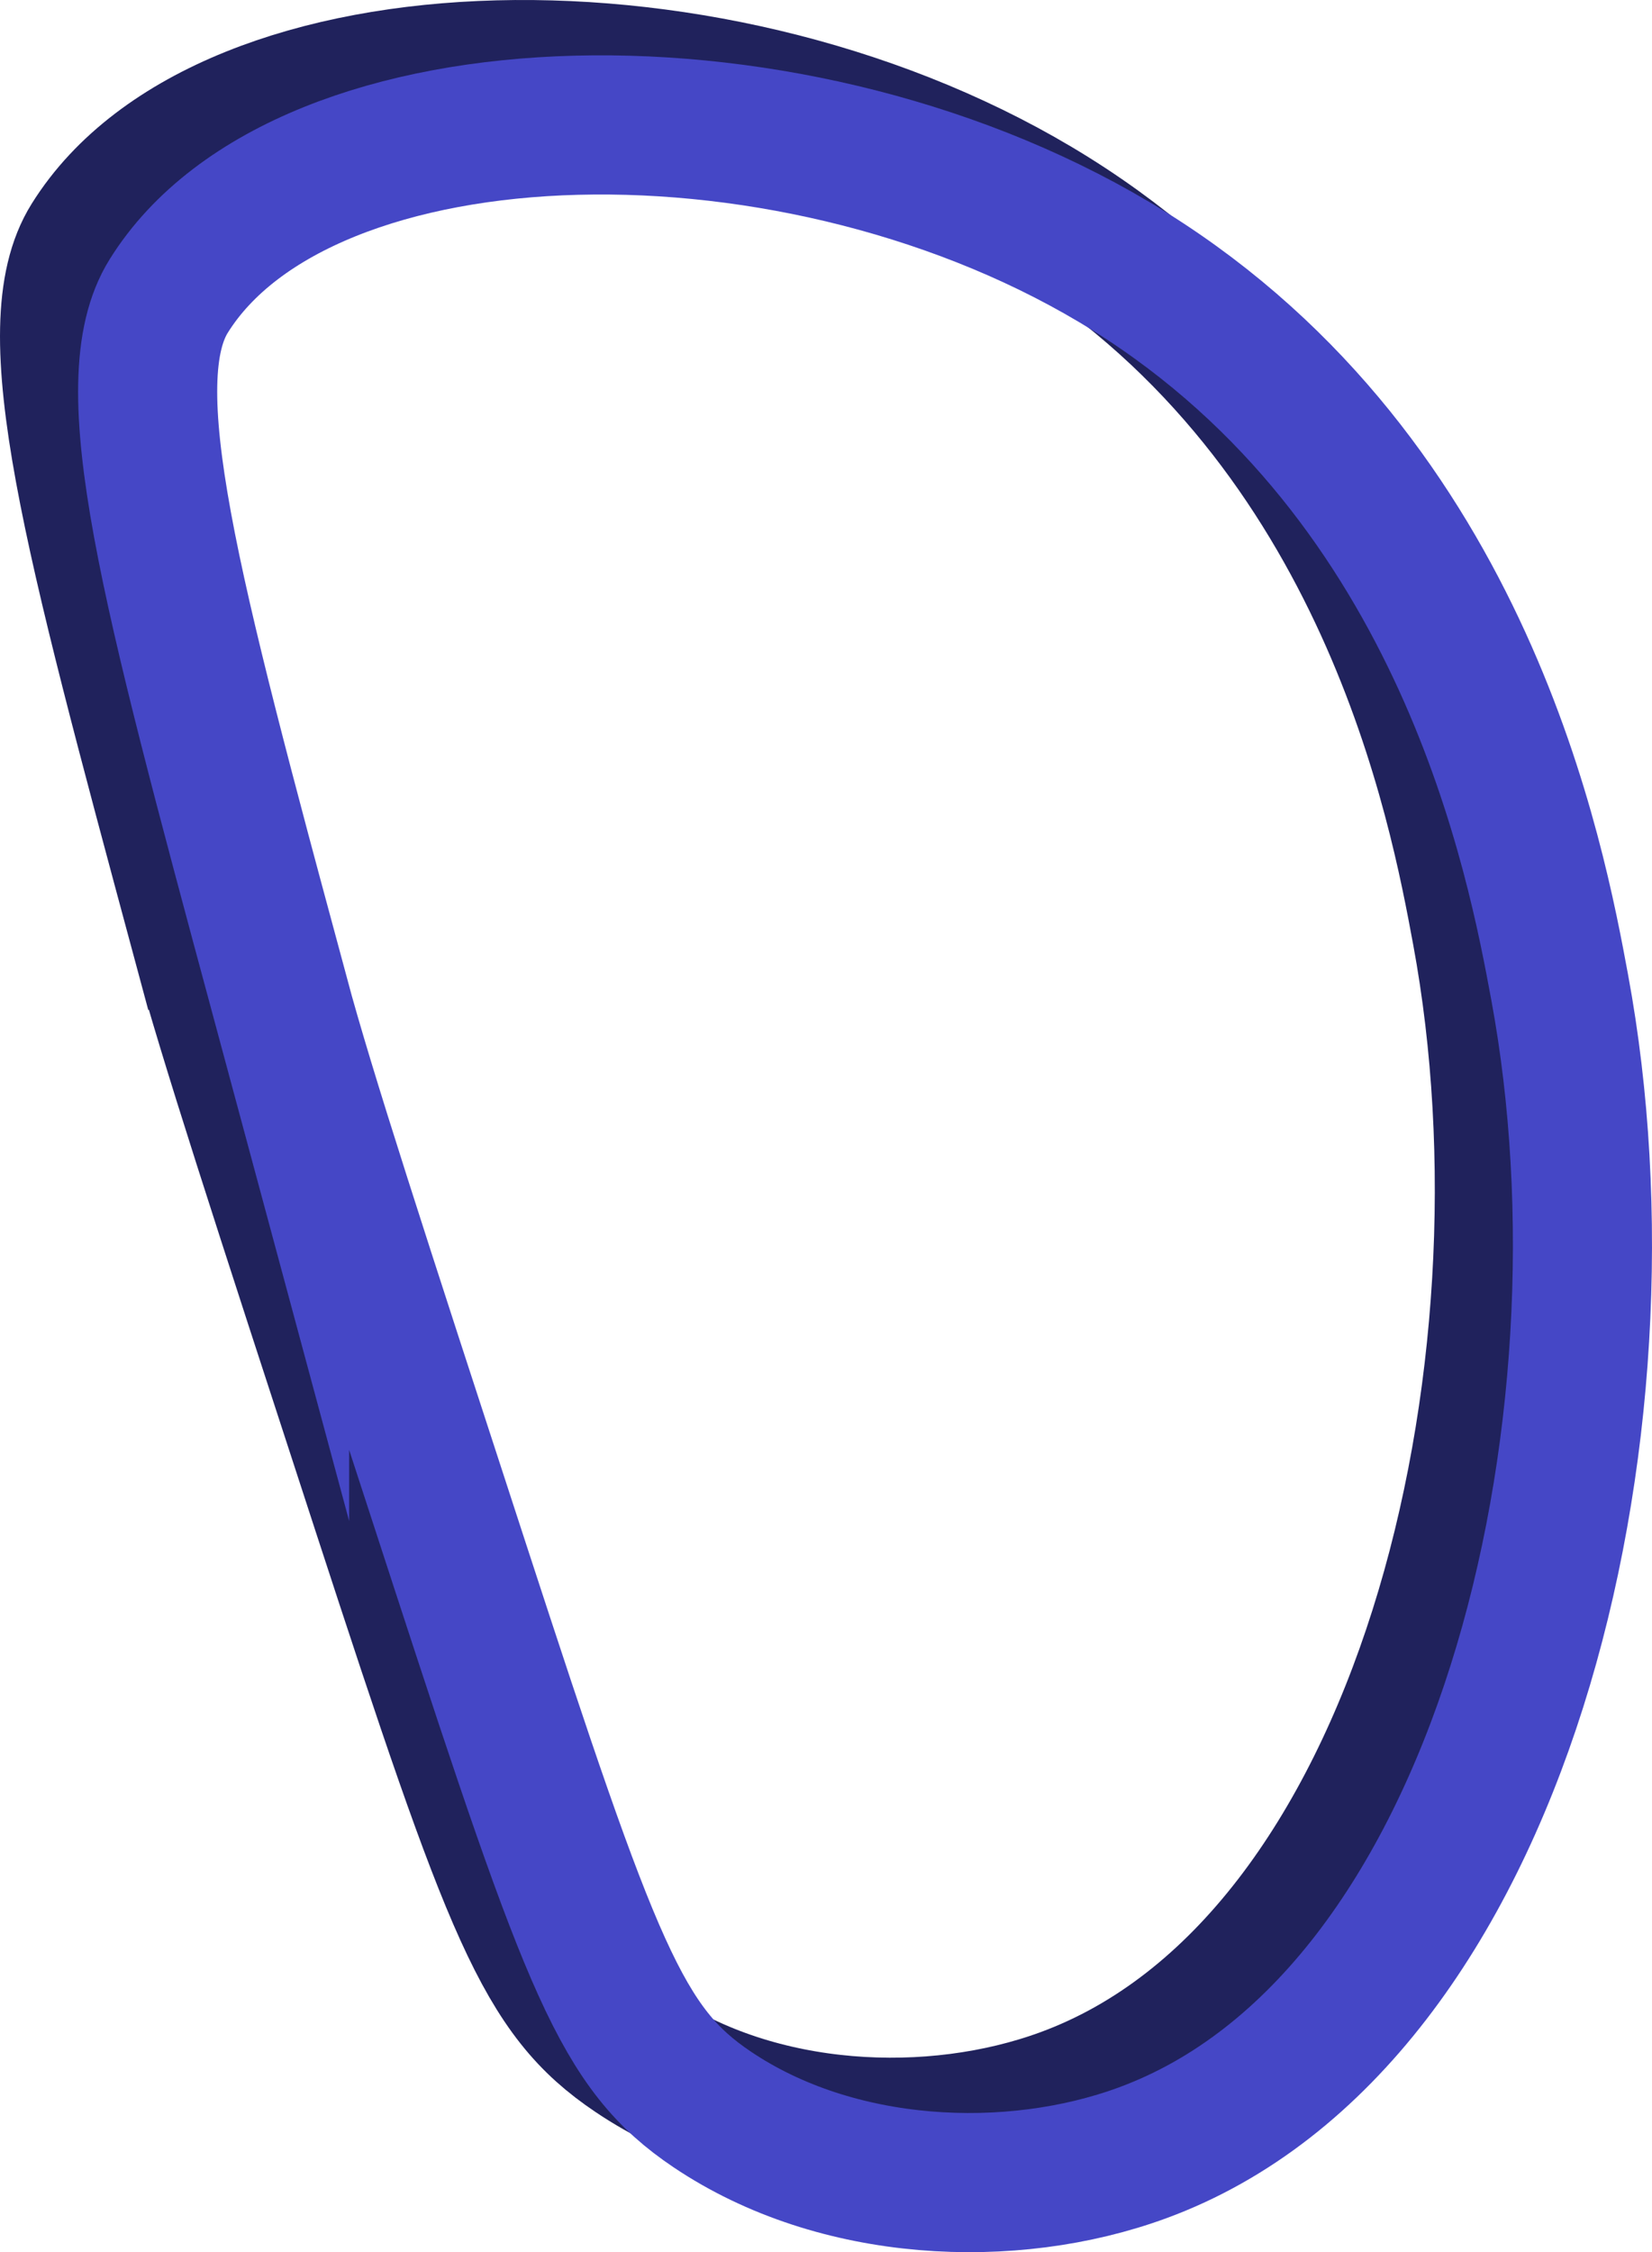 <?xml version="1.0" encoding="UTF-8"?>
<svg id="Layer_2" data-name="Layer 2" xmlns="http://www.w3.org/2000/svg" viewBox="0 0 380.08 517.86">
  <defs>
    <style>
      .cls-1 {
        stroke: #4547c6;
      }

      .cls-1, .cls-2 {
        fill: none;
        stroke-miterlimit: 10;
        stroke-width: 32px;
      }

      .cls-2 {
        stroke: #20225c;
      }
    </style>
  </defs>
  <g id="Layer_5" data-name="Layer 5">
    <g>
      <path class="cls-2" d="M46.36,216.2c6.05,22.43,17.87,58.65,41.51,131.11,30.41,93.19,37.22,111.01,58,125,28.66,19.3,68.76,21.1,99,10,82.88-30.42,114.84-166.26,96-268-5.33-28.79-21.54-116.29-98.91-164.59C166.12,2.37,51.99,5.48,20.87,55.31c-12.5,20,.17,66.97,25.49,160.89Z"/>
      <path class="cls-1" d="M64.33,228.92c6.05,22.43,17.87,58.65,41.51,131.11,30.41,93.19,37.22,111.01,58,125,28.66,19.3,68.76,21.1,99,10,82.88-30.42,114.84-166.26,96-268-5.33-28.79-21.54-116.29-98.91-164.59C184.09,15.1,69.96,18.2,38.84,68.03c-12.5,20,.17,66.97,25.49,160.89Z"/>
    </g>
  </g>
</svg>